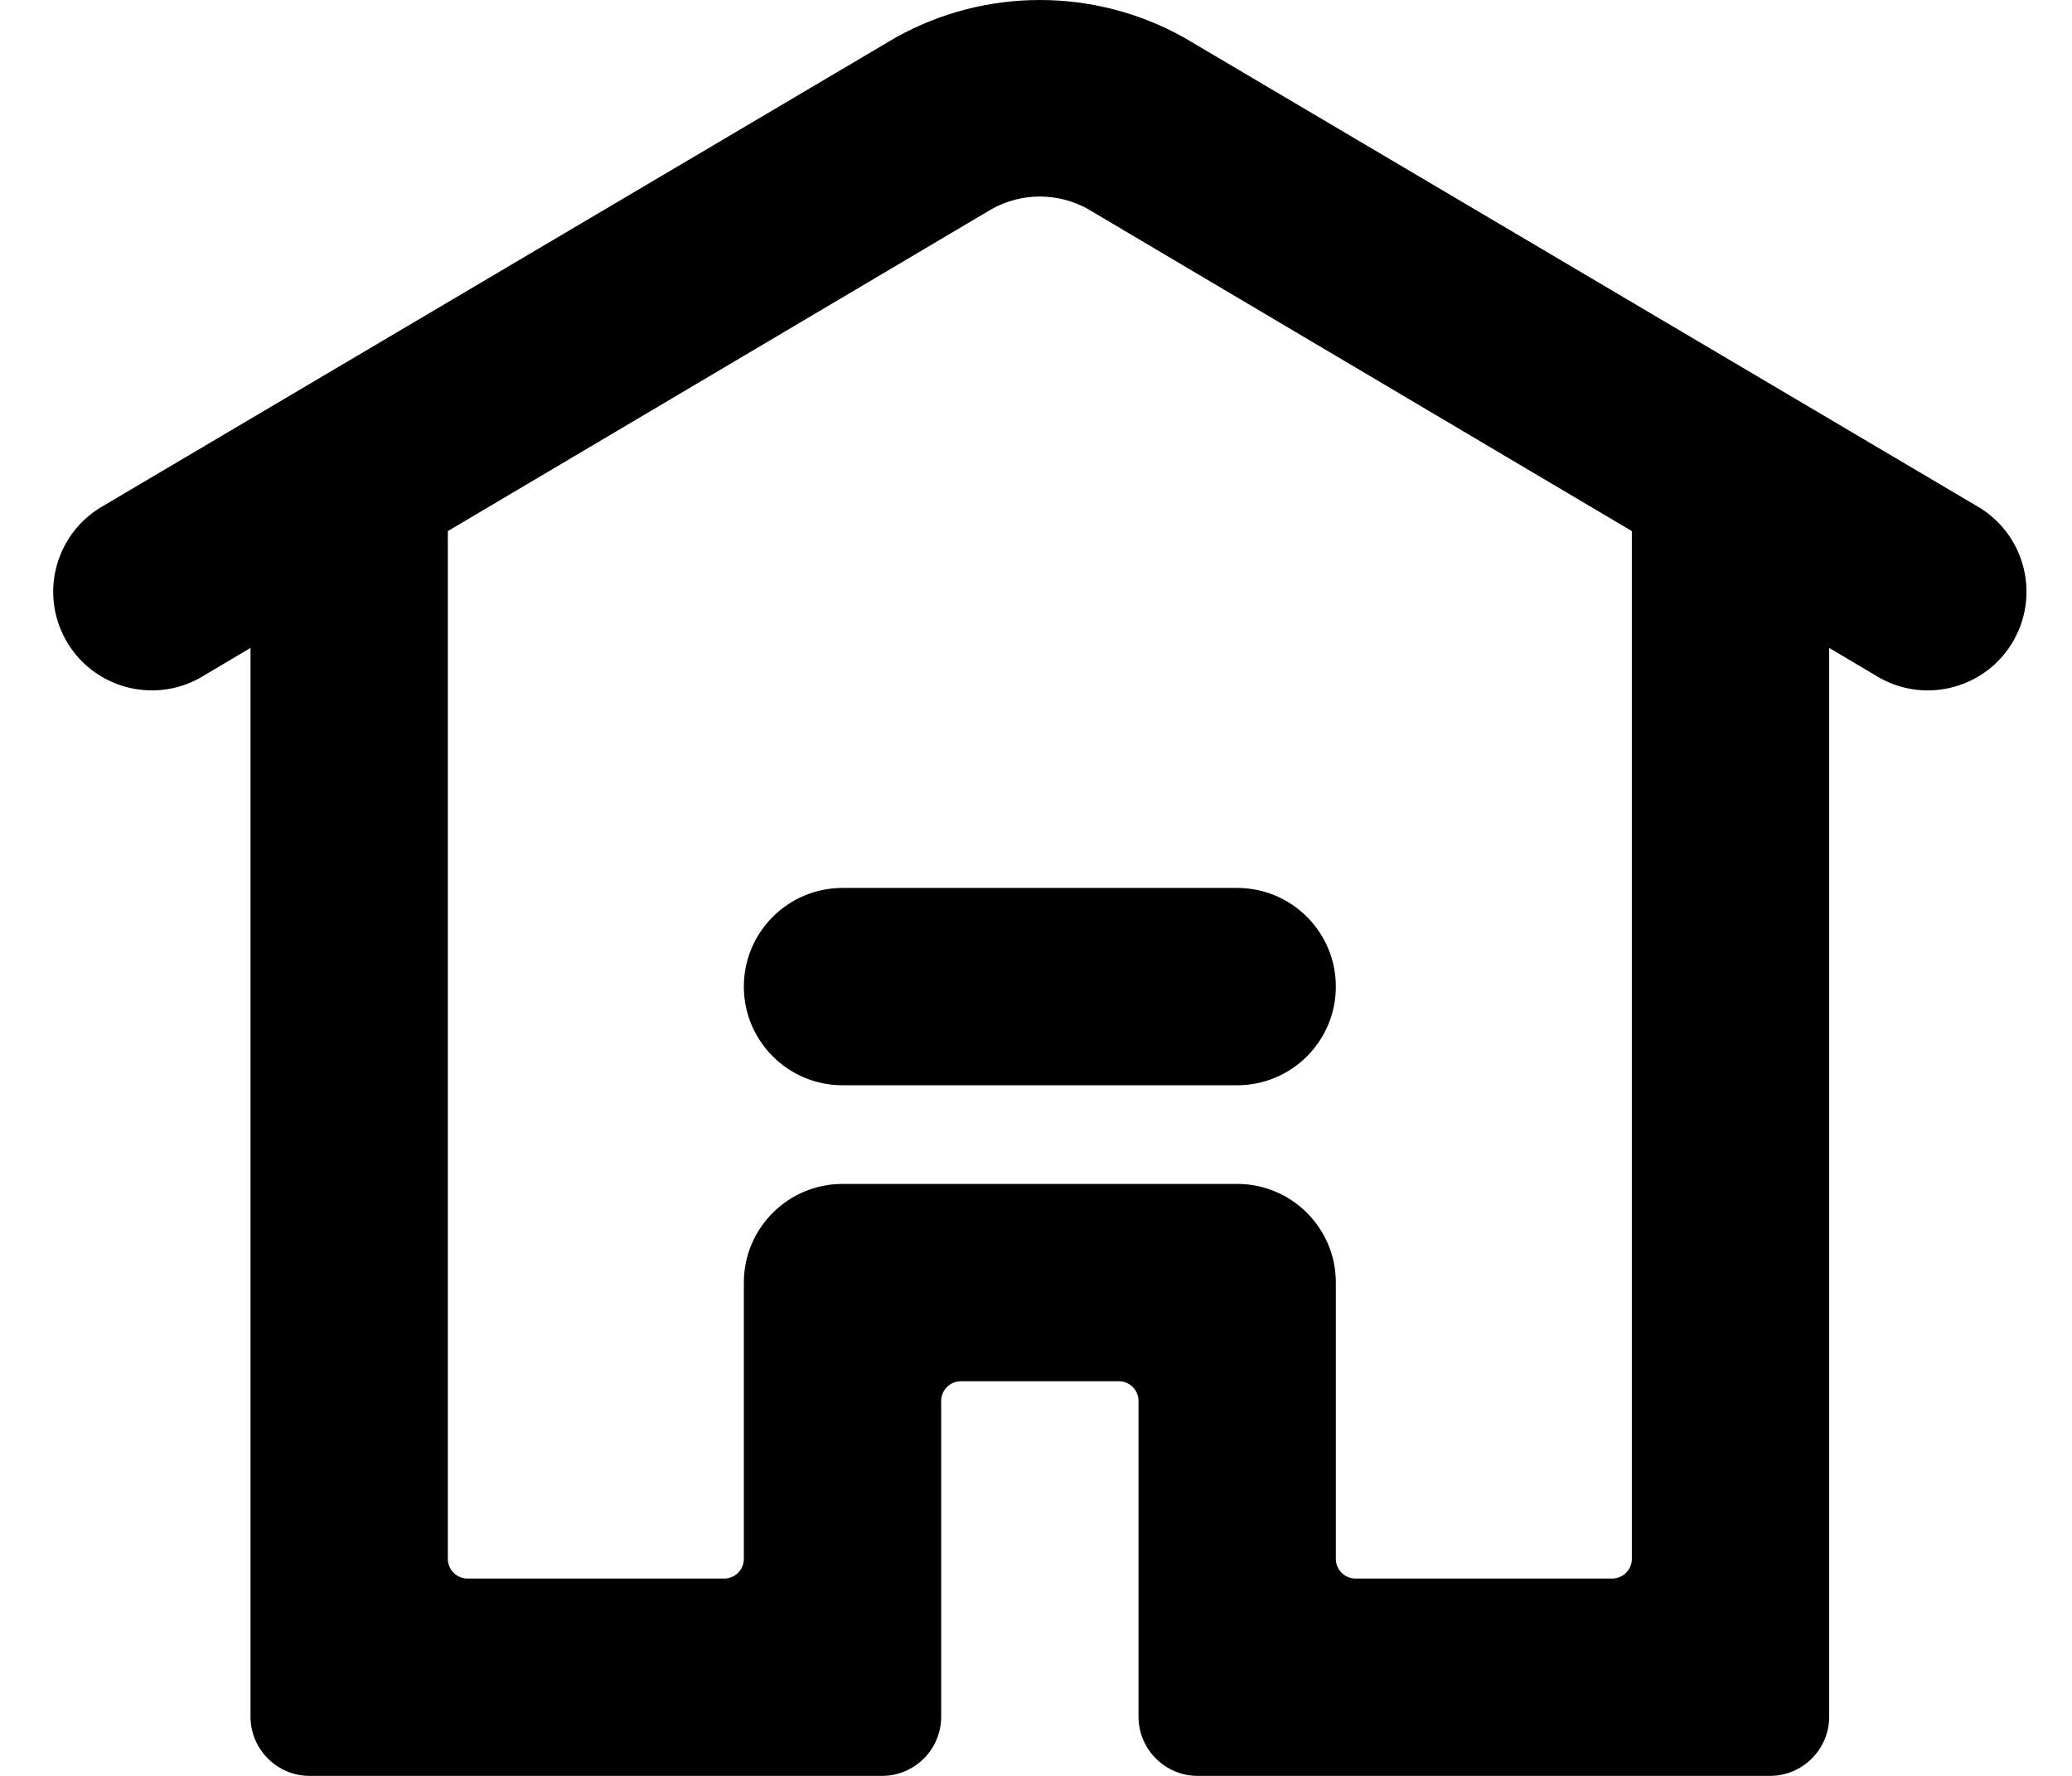 <svg width="21" height="18" viewBox="0 0 21 18" fill="none" xmlns="http://www.w3.org/2000/svg">
<path fill-rule="evenodd" clip-rule="evenodd" d="M2.539 6.567L2.025 6.872C1.542 7.14 0.933 6.966 0.665 6.483C0.397 6 0.571 5.392 1.054 5.123L9.082 0.378C9.988 -0.126 11.09 -0.126 11.996 0.378L20.025 5.123C20.507 5.392 20.681 6 20.413 6.483C20.145 6.966 19.536 7.14 19.053 6.872L18.539 6.567V17.4C18.539 17.731 18.27 18 17.939 18H12.139C11.808 18 11.539 17.731 11.539 17.4V14.2C11.539 14.089 11.45 14 11.339 14H9.739C9.629 14 9.539 14.089 9.539 14.2V17.4C9.539 17.731 9.271 18 8.939 18H3.139C2.808 18 2.539 17.731 2.539 17.4V6.567ZM7.539 10C7.539 9.448 7.987 9 8.539 9H12.539C13.091 9 13.539 9.448 13.539 10C13.539 10.552 13.091 11 12.539 11H8.539C7.987 11 7.539 10.552 7.539 10ZM4.539 15.8V5.383L10.053 2.118C10.355 1.95 10.723 1.95 11.025 2.118L16.539 5.383V15.8C16.539 15.911 16.45 16 16.339 16H13.739C13.629 16 13.539 15.911 13.539 15.8V13C13.539 12.448 13.091 12 12.539 12H8.539C7.987 12 7.539 12.448 7.539 13V15.8C7.539 15.911 7.45 16 7.339 16H4.739C4.629 16 4.539 15.911 4.539 15.8Z" fill="black"/>
</svg>
